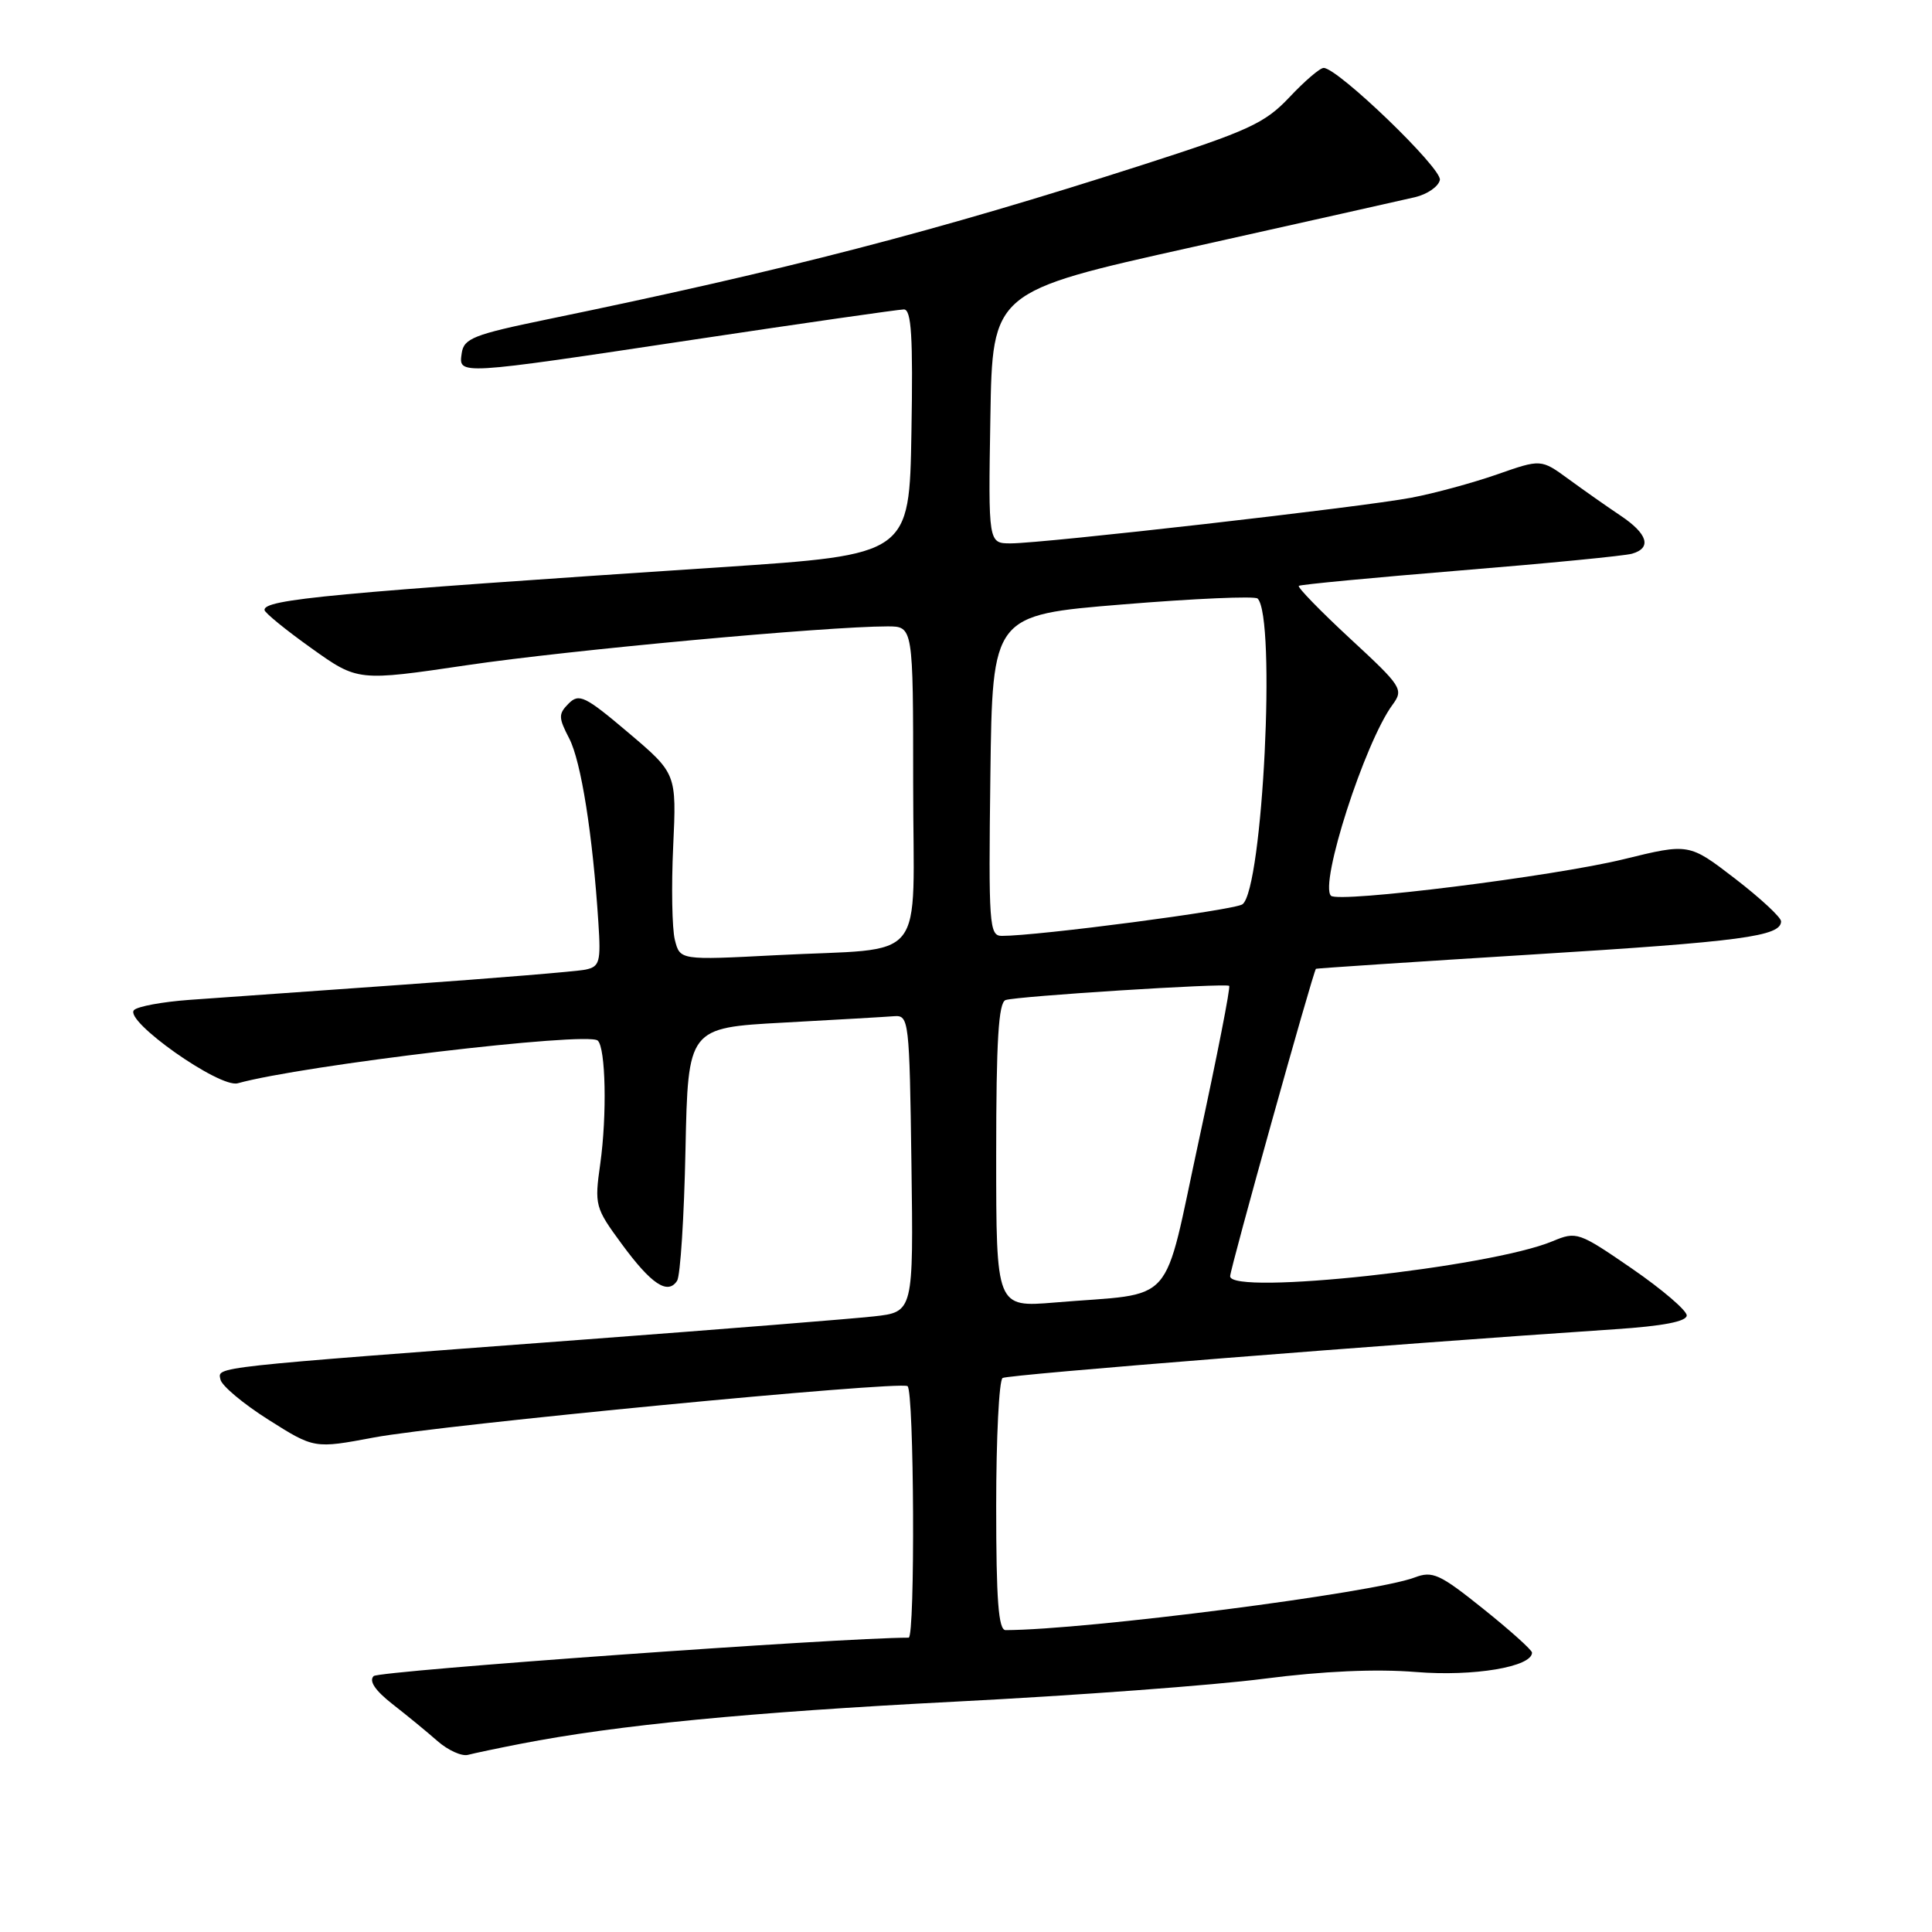 <?xml version="1.0" encoding="UTF-8" standalone="no"?>
<!DOCTYPE svg PUBLIC "-//W3C//DTD SVG 1.1//EN" "http://www.w3.org/Graphics/SVG/1.1/DTD/svg11.dtd" >
<svg xmlns="http://www.w3.org/2000/svg" xmlns:xlink="http://www.w3.org/1999/xlink" version="1.1" viewBox="0 0 256 256">
 <g >
 <path fill="currentColor"
d=" M 69.00 231.06 C 81.73 228.58 99.23 226.88 126.50 225.48 C 142.45 224.67 160.90 223.30 167.50 222.44 C 175.34 221.43 182.32 221.12 187.63 221.55 C 195.24 222.17 203.00 220.87 203.00 218.98 C 203.00 218.64 200.10 216.03 196.55 213.19 C 190.75 208.54 189.82 208.12 187.43 209.03 C 182.06 211.07 144.01 215.96 133.25 216.00 C 132.30 216.00 132.00 212.05 132.00 199.56 C 132.00 190.52 132.38 182.88 132.85 182.59 C 133.58 182.14 183.53 178.17 214.00 176.13 C 220.37 175.71 223.50 175.10 223.50 174.30 C 223.50 173.64 220.24 170.85 216.25 168.10 C 209.18 163.24 208.91 163.14 205.72 164.47 C 197.40 167.95 163.00 171.68 163.00 169.11 C 163.00 168.12 173.99 128.75 174.37 128.37 C 174.44 128.31 187.32 127.45 203.00 126.48 C 230.80 124.76 236.00 124.07 236.00 122.08 C 236.00 121.55 233.26 119.01 229.90 116.42 C 223.80 111.73 223.80 111.73 215.15 113.85 C 205.88 116.12 177.35 119.68 176.36 118.69 C 174.80 117.13 180.83 98.39 184.52 93.38 C 186.01 91.34 185.78 90.98 178.89 84.61 C 174.94 80.95 171.89 77.81 172.10 77.63 C 172.32 77.45 181.95 76.54 193.50 75.59 C 205.05 74.65 215.29 73.65 216.25 73.37 C 218.90 72.61 218.34 70.74 214.74 68.33 C 212.96 67.14 209.86 64.96 207.85 63.49 C 204.20 60.82 204.20 60.82 198.35 62.87 C 195.13 63.99 190.03 65.38 187.00 65.95 C 180.50 67.19 138.23 72.00 133.93 72.00 C 130.95 72.00 130.95 72.00 131.23 55.32 C 131.50 38.64 131.50 38.64 158.00 32.74 C 172.57 29.49 185.85 26.51 187.49 26.13 C 189.14 25.74 190.62 24.71 190.79 23.84 C 191.09 22.32 177.26 9.00 175.39 9.00 C 174.90 9.00 172.86 10.75 170.85 12.89 C 167.59 16.34 165.47 17.32 151.35 21.86 C 124.04 30.64 104.22 35.78 72.50 42.32 C 62.76 44.33 61.46 44.84 61.18 46.80 C 60.76 49.72 60.42 49.74 92.00 44.99 C 106.58 42.80 119.07 41.01 119.77 41.00 C 120.77 41.00 120.99 44.60 120.77 57.25 C 120.50 73.50 120.50 73.50 95.50 75.16 C 43.85 78.58 34.94 79.42 35.05 80.83 C 35.08 81.20 37.88 83.48 41.26 85.89 C 47.41 90.28 47.41 90.28 61.95 88.13 C 75.32 86.15 109.54 83.00 117.60 83.00 C 121.00 83.00 121.00 83.00 121.00 103.92 C 121.00 128.29 123.24 125.50 102.80 126.57 C 90.10 127.23 90.10 127.23 89.42 124.53 C 89.05 123.05 88.95 117.48 89.20 112.17 C 89.65 102.50 89.65 102.50 83.27 97.09 C 77.53 92.23 76.73 91.84 75.35 93.22 C 73.98 94.60 73.98 95.07 75.43 97.86 C 77.00 100.90 78.54 110.61 79.29 122.27 C 79.63 127.47 79.46 128.09 77.58 128.48 C 76.44 128.72 65.60 129.61 53.50 130.47 C 41.40 131.32 28.61 132.23 25.07 132.49 C 21.53 132.75 18.25 133.35 17.76 133.84 C 16.37 135.23 29.09 144.21 31.50 143.54 C 40.09 141.15 77.84 136.67 79.20 137.88 C 80.26 138.82 80.44 147.75 79.54 154.19 C 78.76 159.70 78.85 160.03 82.38 164.83 C 86.30 170.17 88.48 171.62 89.72 169.71 C 90.15 169.04 90.65 161.23 90.83 152.35 C 91.17 136.19 91.17 136.19 103.83 135.50 C 110.80 135.12 117.40 134.74 118.50 134.65 C 120.43 134.51 120.51 135.20 120.77 154.18 C 121.04 173.85 121.04 173.85 115.77 174.43 C 112.87 174.75 95.65 176.13 77.50 177.49 C 27.36 181.25 28.87 181.08 29.21 182.79 C 29.37 183.61 32.23 186.01 35.57 188.12 C 41.64 191.96 41.64 191.96 49.57 190.47 C 58.47 188.80 119.08 182.96 120.25 183.67 C 121.13 184.20 121.28 217.00 120.40 217.00 C 111.39 217.00 50.21 221.39 49.51 222.09 C 48.86 222.74 49.71 224.00 51.99 225.79 C 53.90 227.28 56.60 229.49 57.98 230.71 C 59.37 231.92 61.17 232.74 62.00 232.53 C 62.83 232.31 65.97 231.65 69.00 231.06 Z  M 132.00 153.09 C 132.00 137.86 132.31 132.83 133.25 132.51 C 134.76 132.00 162.34 130.25 162.87 130.63 C 163.07 130.78 161.28 139.90 158.90 150.90 C 153.96 173.66 156.12 171.21 139.75 172.59 C 132.00 173.23 132.00 173.23 132.00 153.09 Z  M 131.23 102.75 C 131.50 81.50 131.50 81.50 148.76 80.09 C 158.25 79.31 166.30 78.96 166.64 79.31 C 169.11 81.78 167.33 117.74 164.64 119.82 C 163.64 120.59 137.51 124.02 132.73 124.01 C 131.08 124.00 130.98 122.51 131.23 102.75 Z "/>
</g>
</svg>